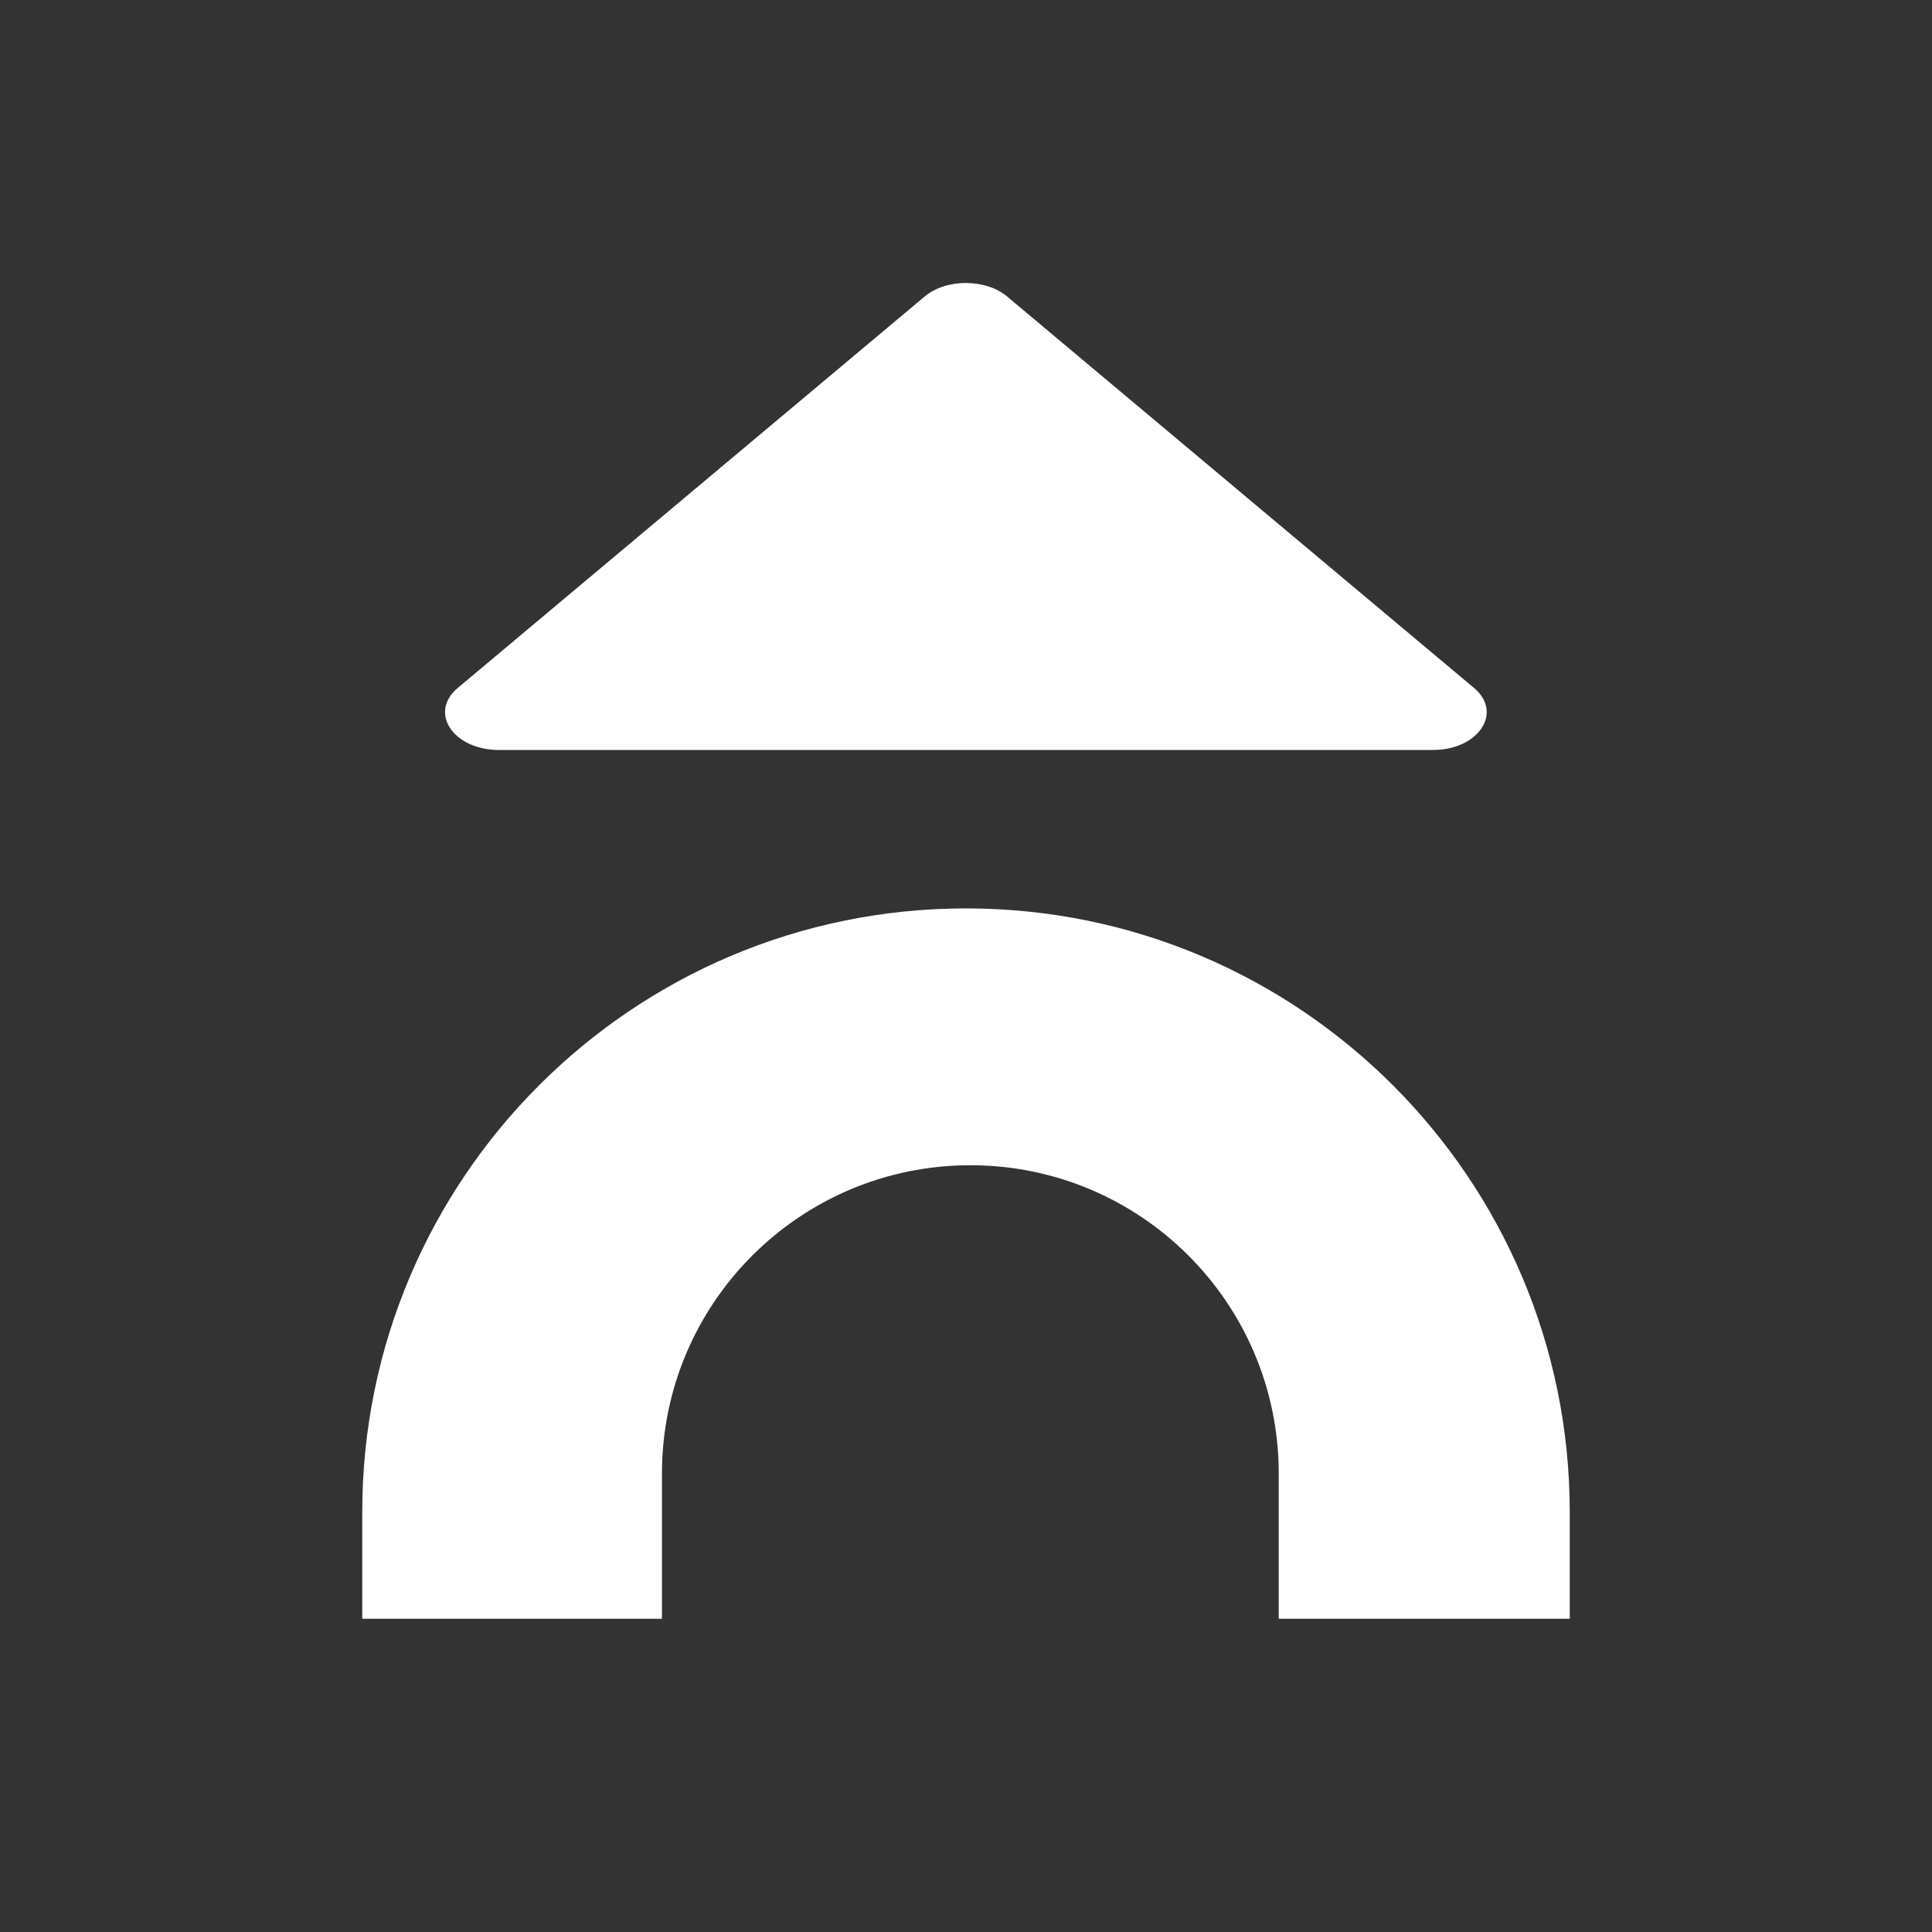 <svg width="16" height="16" viewBox="0 0 16 16" fill="none" xmlns="http://www.w3.org/2000/svg">
                                <rect x="0" y="0" width="16" height="16" fill="#333333" stroke="none"/>
                                <path fill-rule="evenodd" clip-rule="evenodd" d="M10.59 13.406H13V12.523C13 9.762 10.761 7.523 8 7.523C5.239 7.523 3 9.762 3 12.523V13.406H5.482V12.204C5.482 10.793 6.626 9.65 8.036 9.65C9.447 9.65 10.59 10.793 10.59 12.204V13.406Z" fill=" white"></path>
                                <path d="M7.657 2.456C7.835 2.306 8.163 2.306 8.341 2.456L12.208 5.698C12.45 5.902 12.244 6.211 11.866 6.211H4.132C3.754 6.211 3.548 5.902 3.79 5.698L7.657 2.456Z" fill="#fff"></path>
                            </svg>